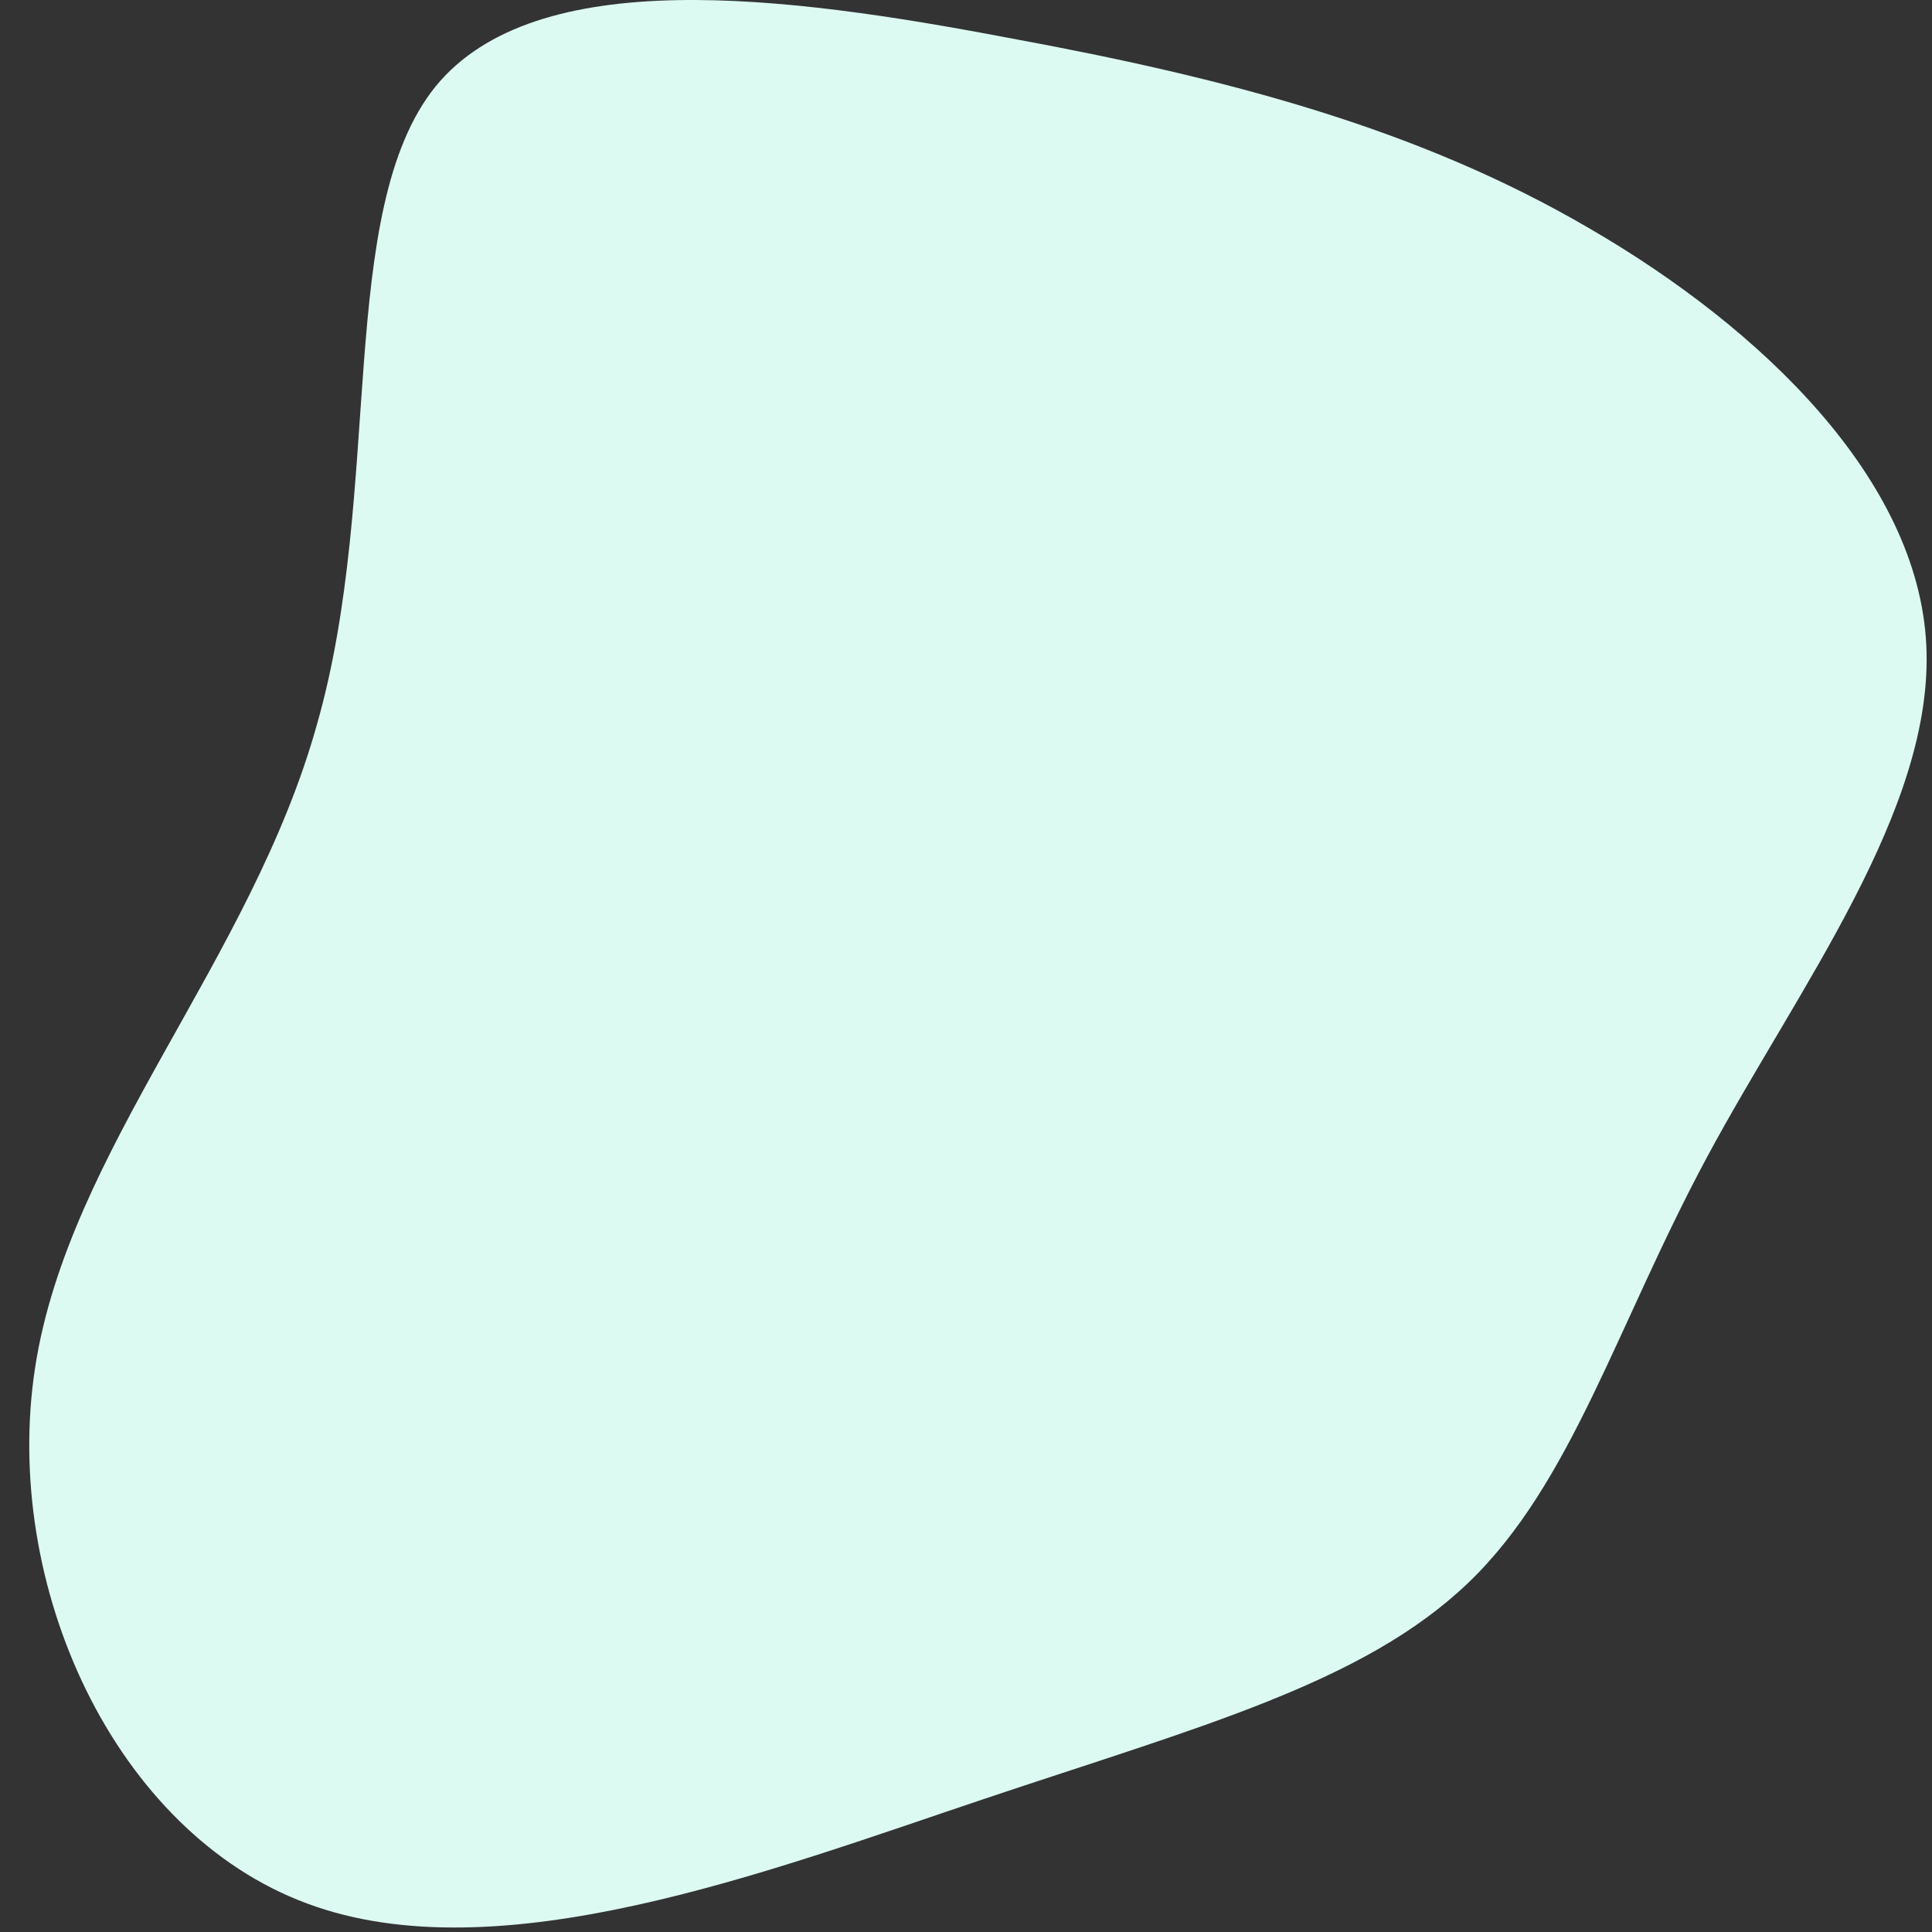 <svg width="53" height="53" viewBox="0 0 53 53" fill="none" xmlns="http://www.w3.org/2000/svg">
<rect x="0" y="0" width="53" height="53" fill="#333333" stroke="none"/>
<path d="M43.616 6.274C48.364 9.031 52.614 13.166 52.843 17.684C53.073 22.202 49.321 27.103 46.832 31.736C44.343 36.369 43.118 40.695 40.285 43.414C37.413 46.171 32.933 47.358 26.999 49.349C21.064 51.34 13.674 54.173 8.429 52.22C3.145 50.267 0.044 43.49 0.963 37.517C1.882 31.544 6.897 26.337 8.697 19.866C10.535 13.434 9.195 5.776 11.951 2.369C14.708 -1.001 21.562 -0.12 27.611 1.029C33.661 2.139 38.906 3.517 43.616 6.274Z" fill="#DCFAF2"/>
</svg>